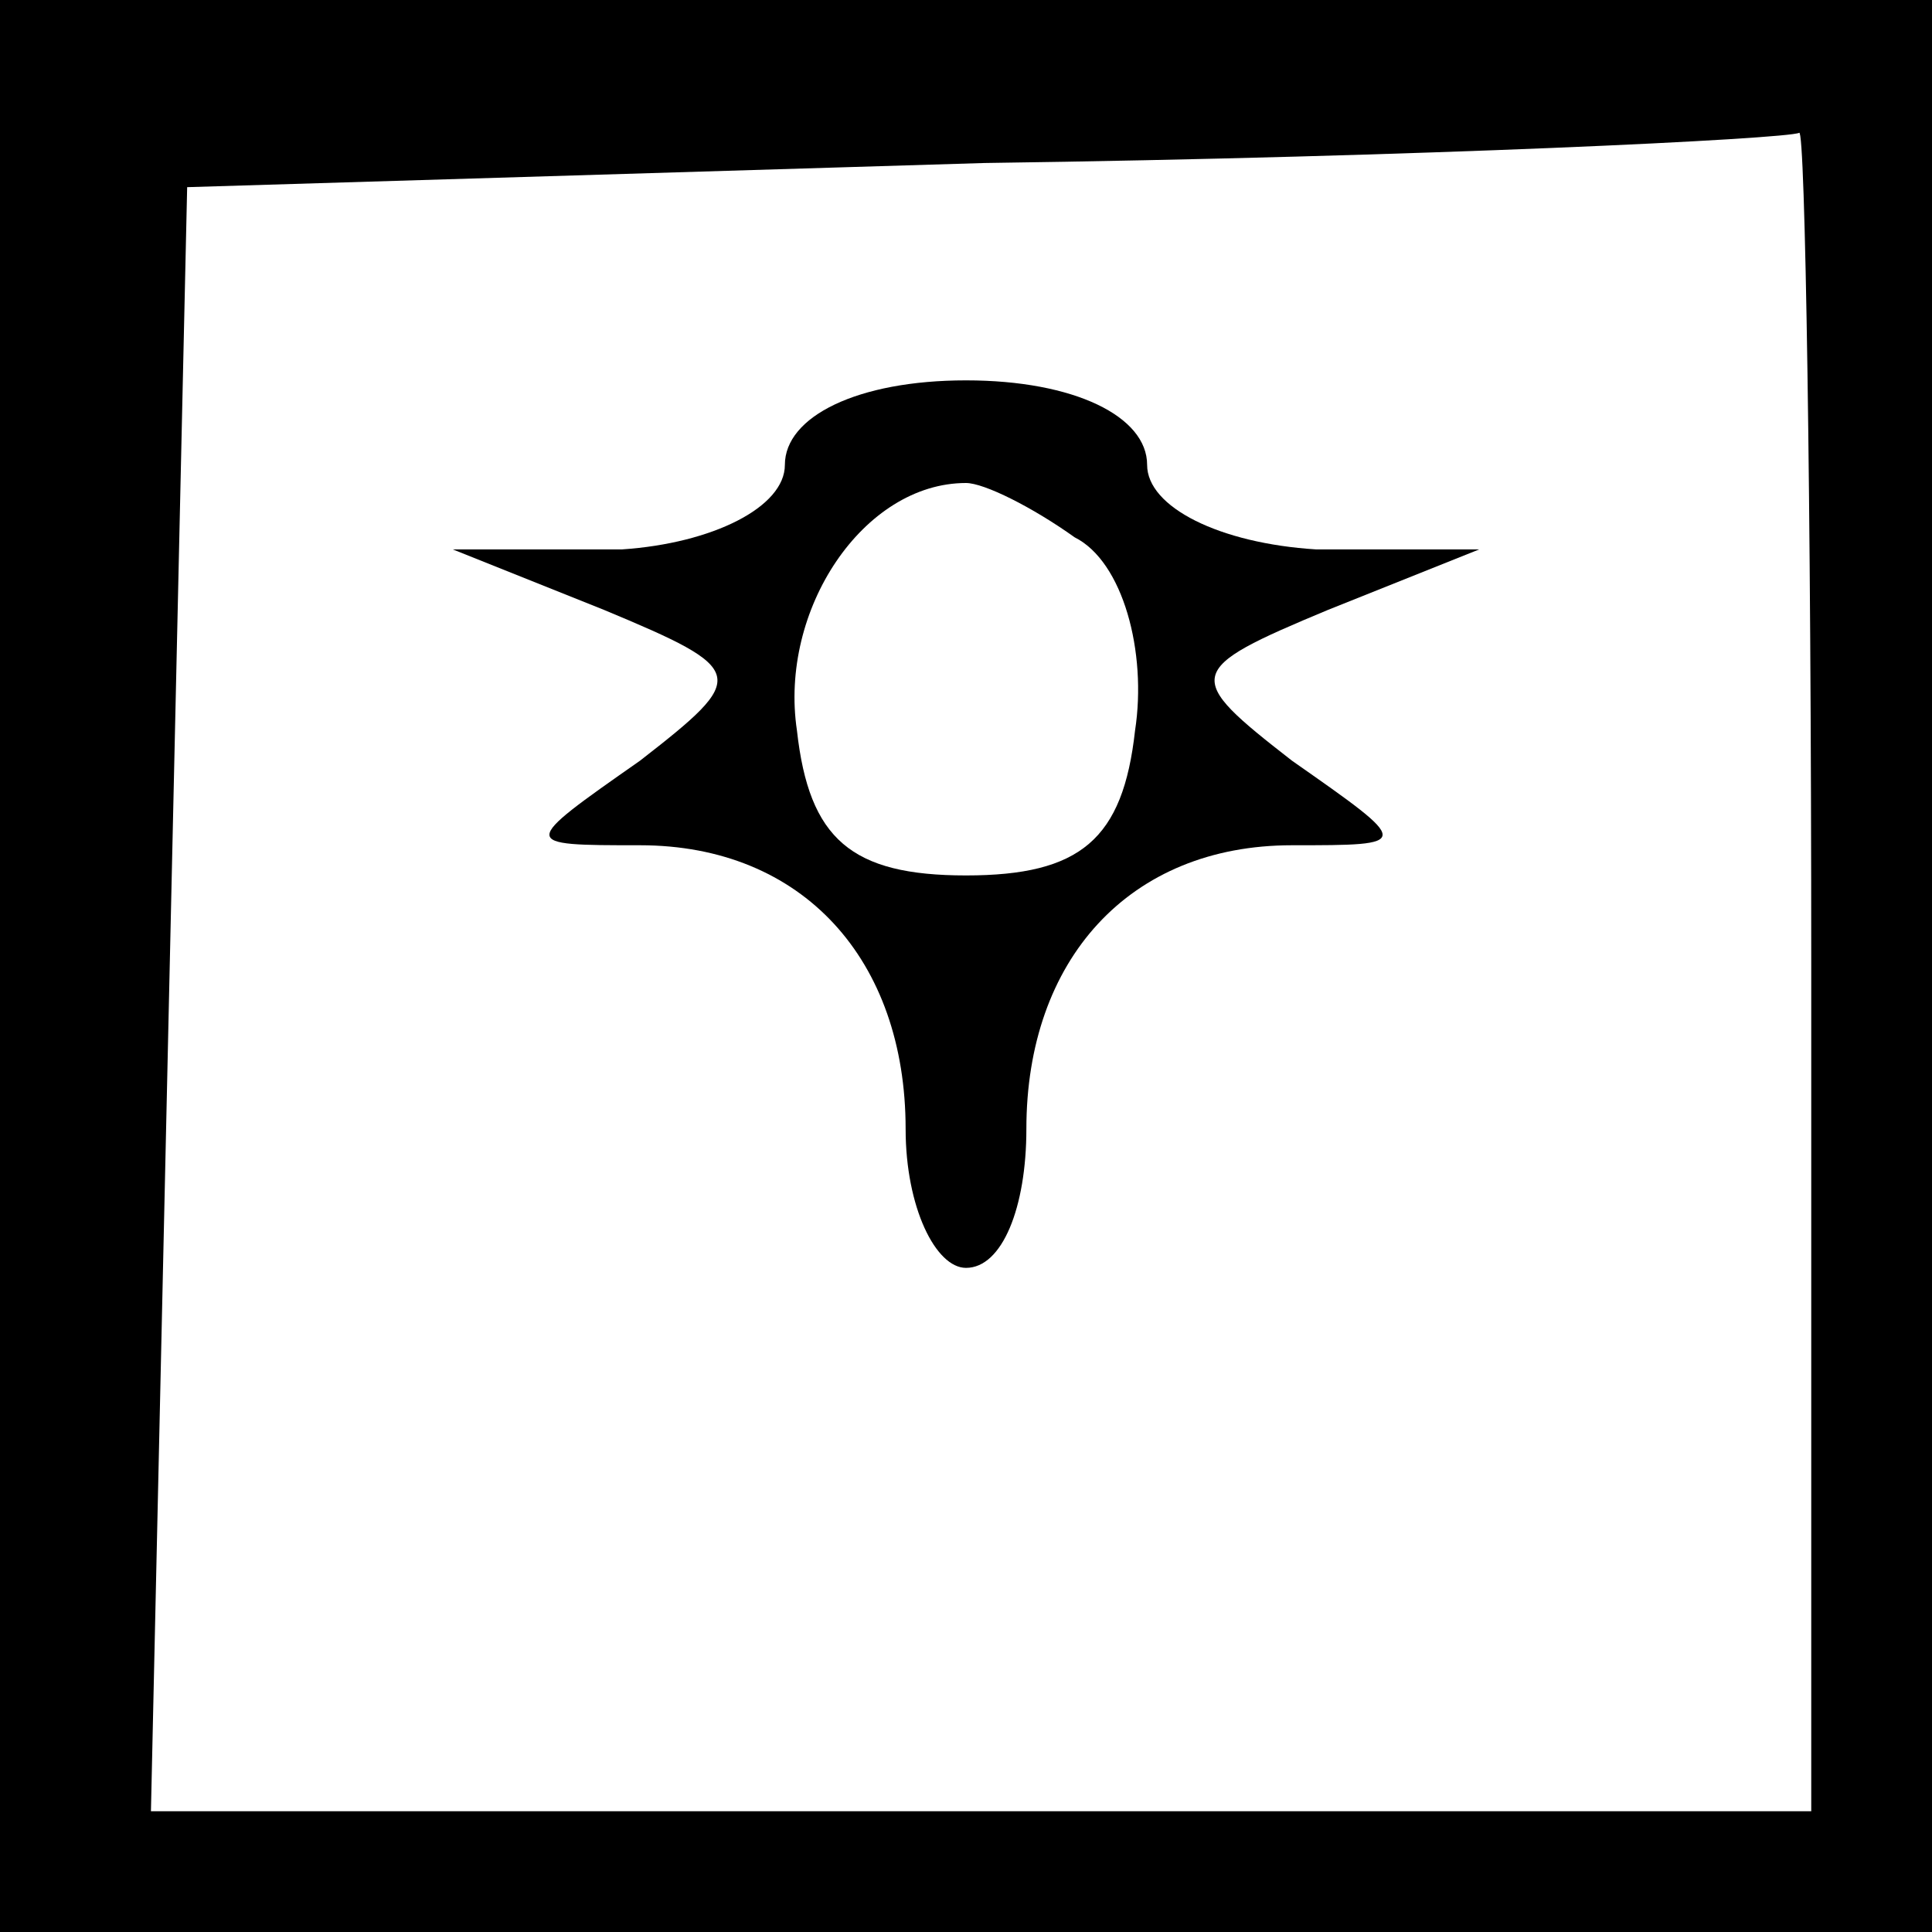 <?xml version="1.0" standalone="no"?>
<!DOCTYPE svg PUBLIC "-//W3C//DTD SVG 20010904//EN"
 "http://www.w3.org/TR/2001/REC-SVG-20010904/DTD/svg10.dtd">
<svg version="1.0" xmlns="http://www.w3.org/2000/svg"
 width="32pt" height="32pt" viewBox="0 0 32 32"
 preserveAspectRatio="xMidYMid meet">
<rect x="0" y="0" width="32" height="32" fill="#808080" stroke="none"/>
<g transform="translate(0,32) scale(0.1,-0.1)"
fill="#000000" stroke="none">
<path fill="#000000" stroke="none" d="M0 160 l0 -160 160 0 160 0 0 160 0
160 -160 0 -160 0 0 -160z"/>
<path fill="#ffffff" stroke="none" d="M300 160 l0 -140 -137 0 -138 0 3 135
3 134 132 4 c73 1 133 4 135 5 1 1 2 -61 2 -138z"/>
<path fill="#000000" stroke="none" d="M130 243 c0 -7 -12 -13 -27 -14 l-28 0
25 -10 c24 -10 24 -11 6 -25 -20 -14 -20 -14 0 -14 27 0 44 -19 44 -47 0 -13
5 -23 10 -23 6 0 10 10 10 23 0 28 17 47 44 47 20 0 20 0 0 14 -18 14 -18 15
6 25 l25 10 -27 0 c-16 1 -28 7 -28 14 0 8 -12 14 -30 14 -18 0 -30 -6 -30
-14z"/>
<path fill="#ffffff" stroke="none" d="M178 231 c8 -4 12 -19 10 -32 -2 -18
-9 -24 -28 -24 -19 0 -26 6 -28 24 -3 20 11 41 28 41 3 0 11 -4 18 -9z"/>
</g>
</svg>
